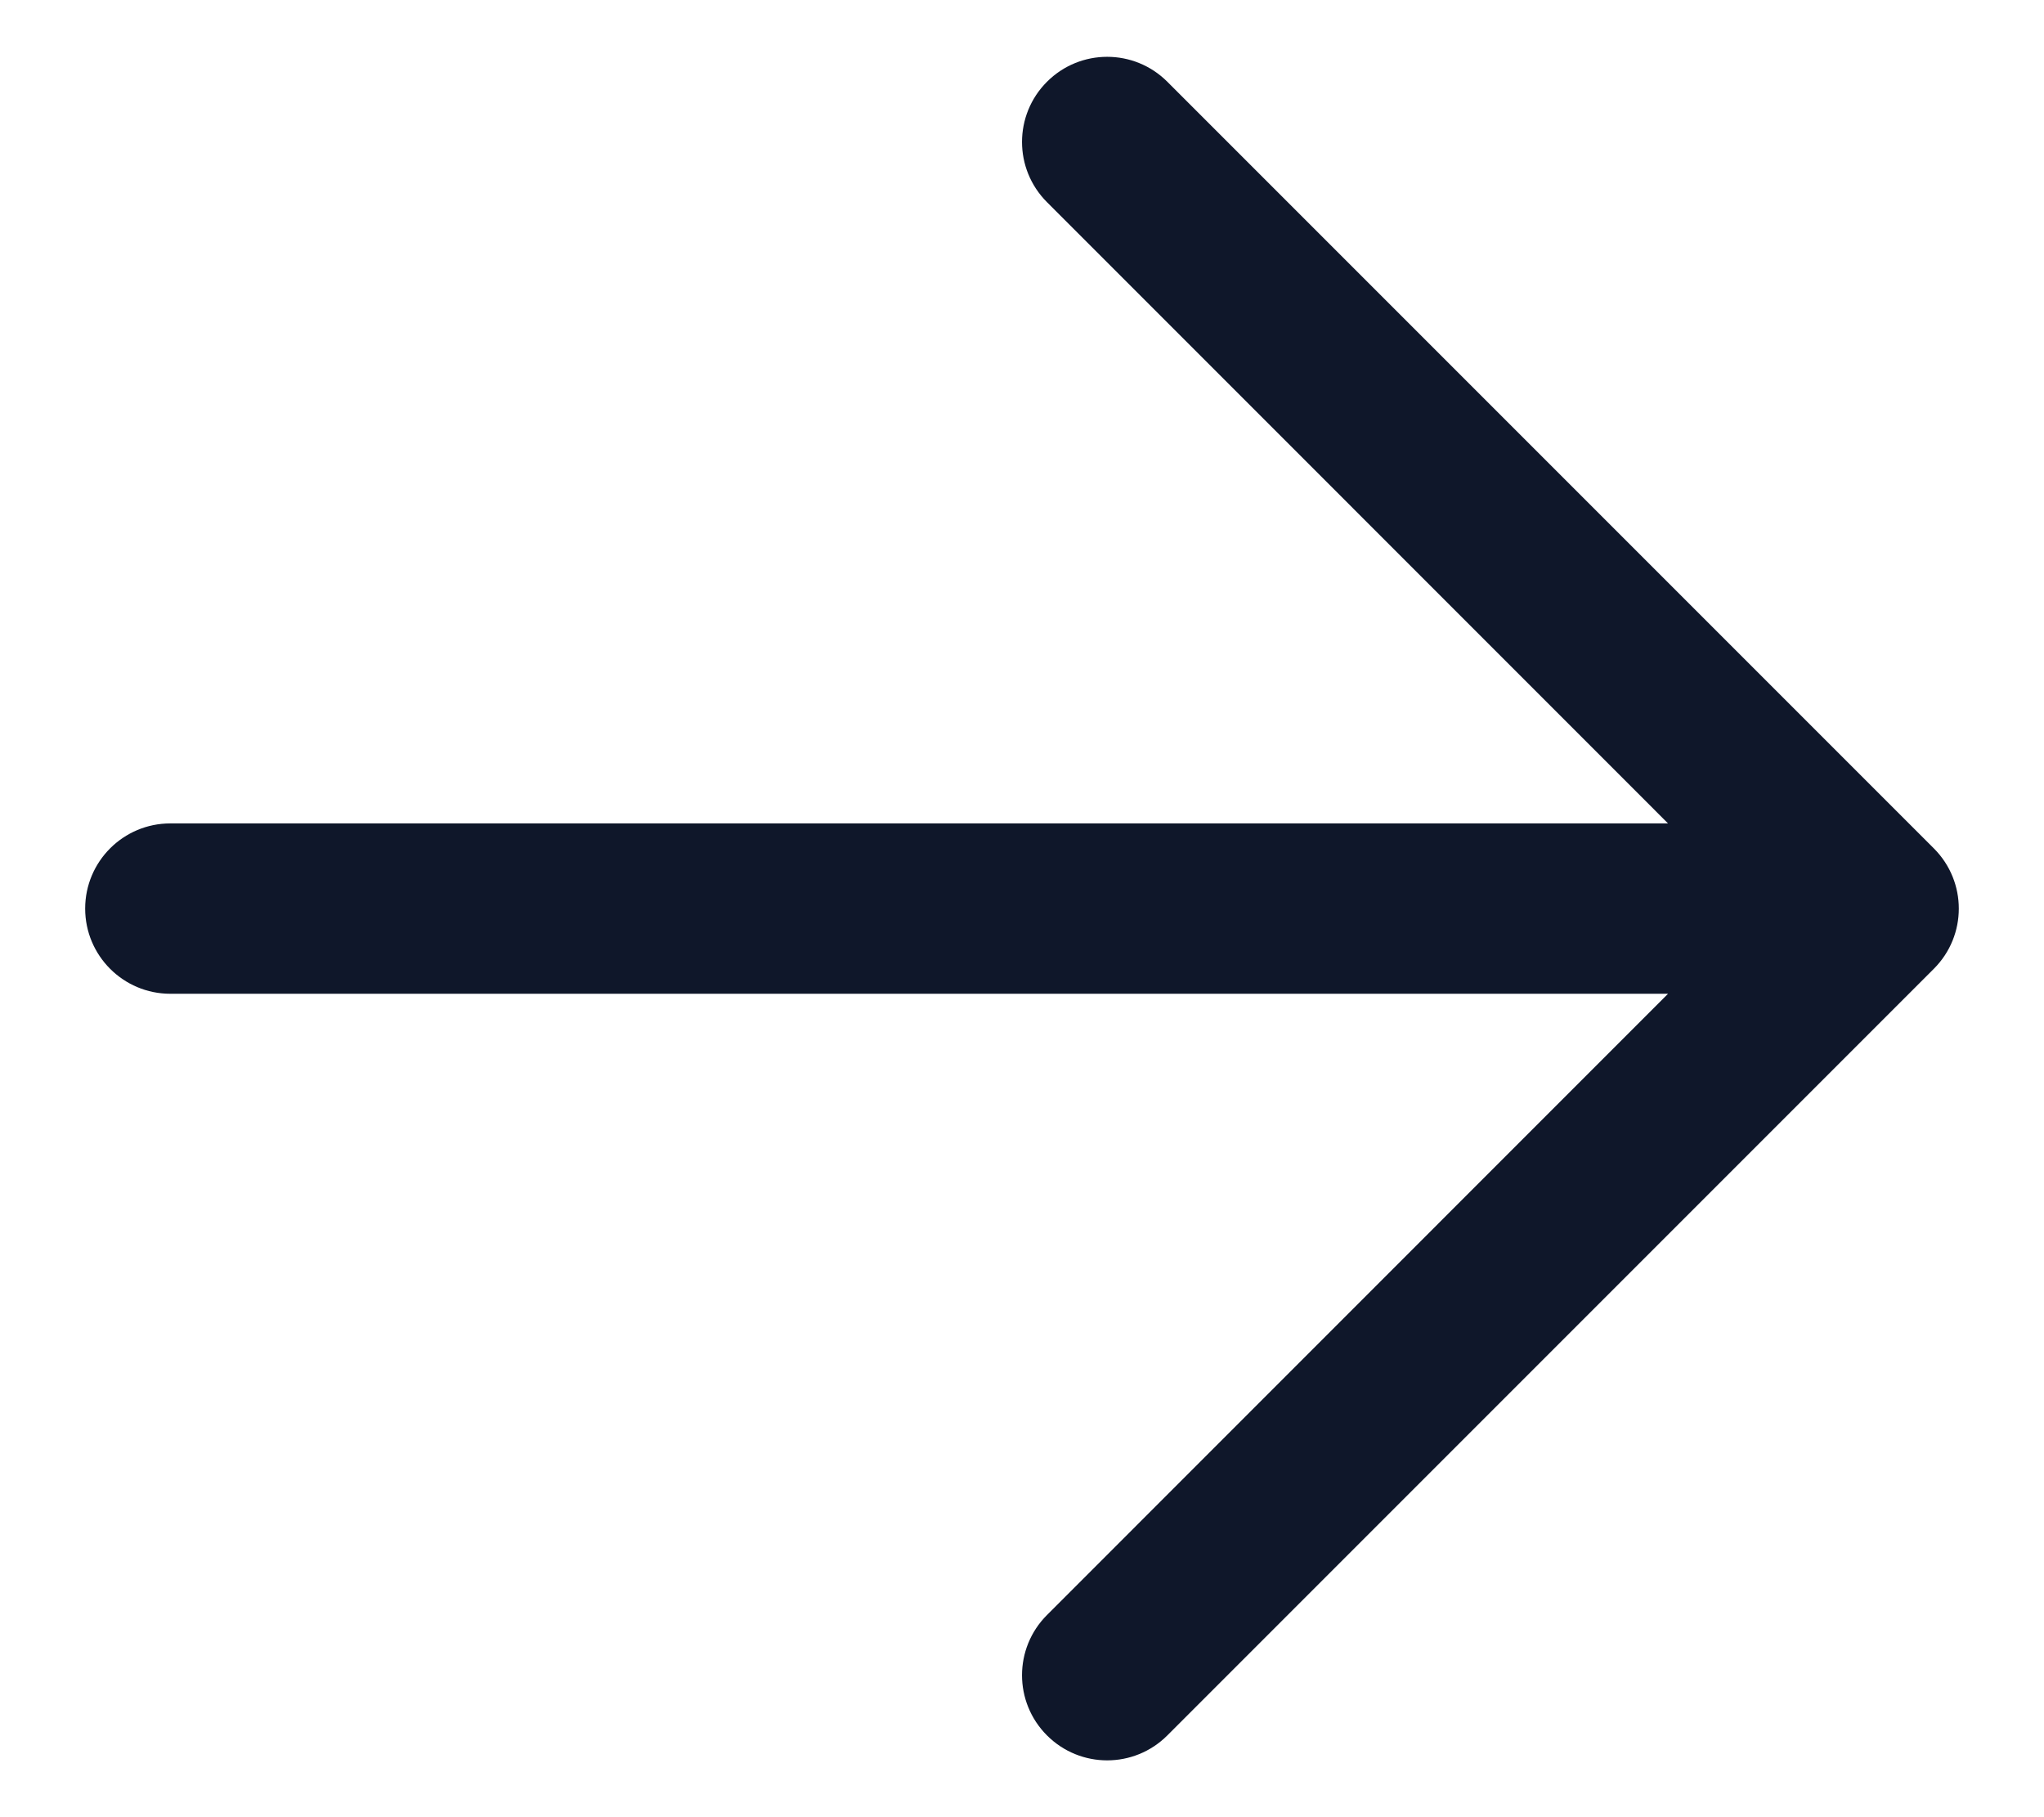 <svg width="18" height="16" viewBox="0 0 18 16" fill="none" xmlns="http://www.w3.org/2000/svg">
<path fill-rule="evenodd" clip-rule="evenodd" d="M0.75 8C0.75 7.586 1.086 7.25 1.5 7.25L14.689 7.25L9.22 1.78C8.927 1.487 8.927 1.013 9.22 0.72C9.513 0.427 9.987 0.427 10.28 0.72L17.03 7.47C17.323 7.763 17.323 8.237 17.03 8.53L10.28 15.28C9.987 15.573 9.513 15.573 9.22 15.28C8.927 14.987 8.927 14.513 9.22 14.22L14.689 8.75L1.5 8.75C1.086 8.75 0.75 8.414 0.75 8Z" fill="#0F172A"/>
</svg>
